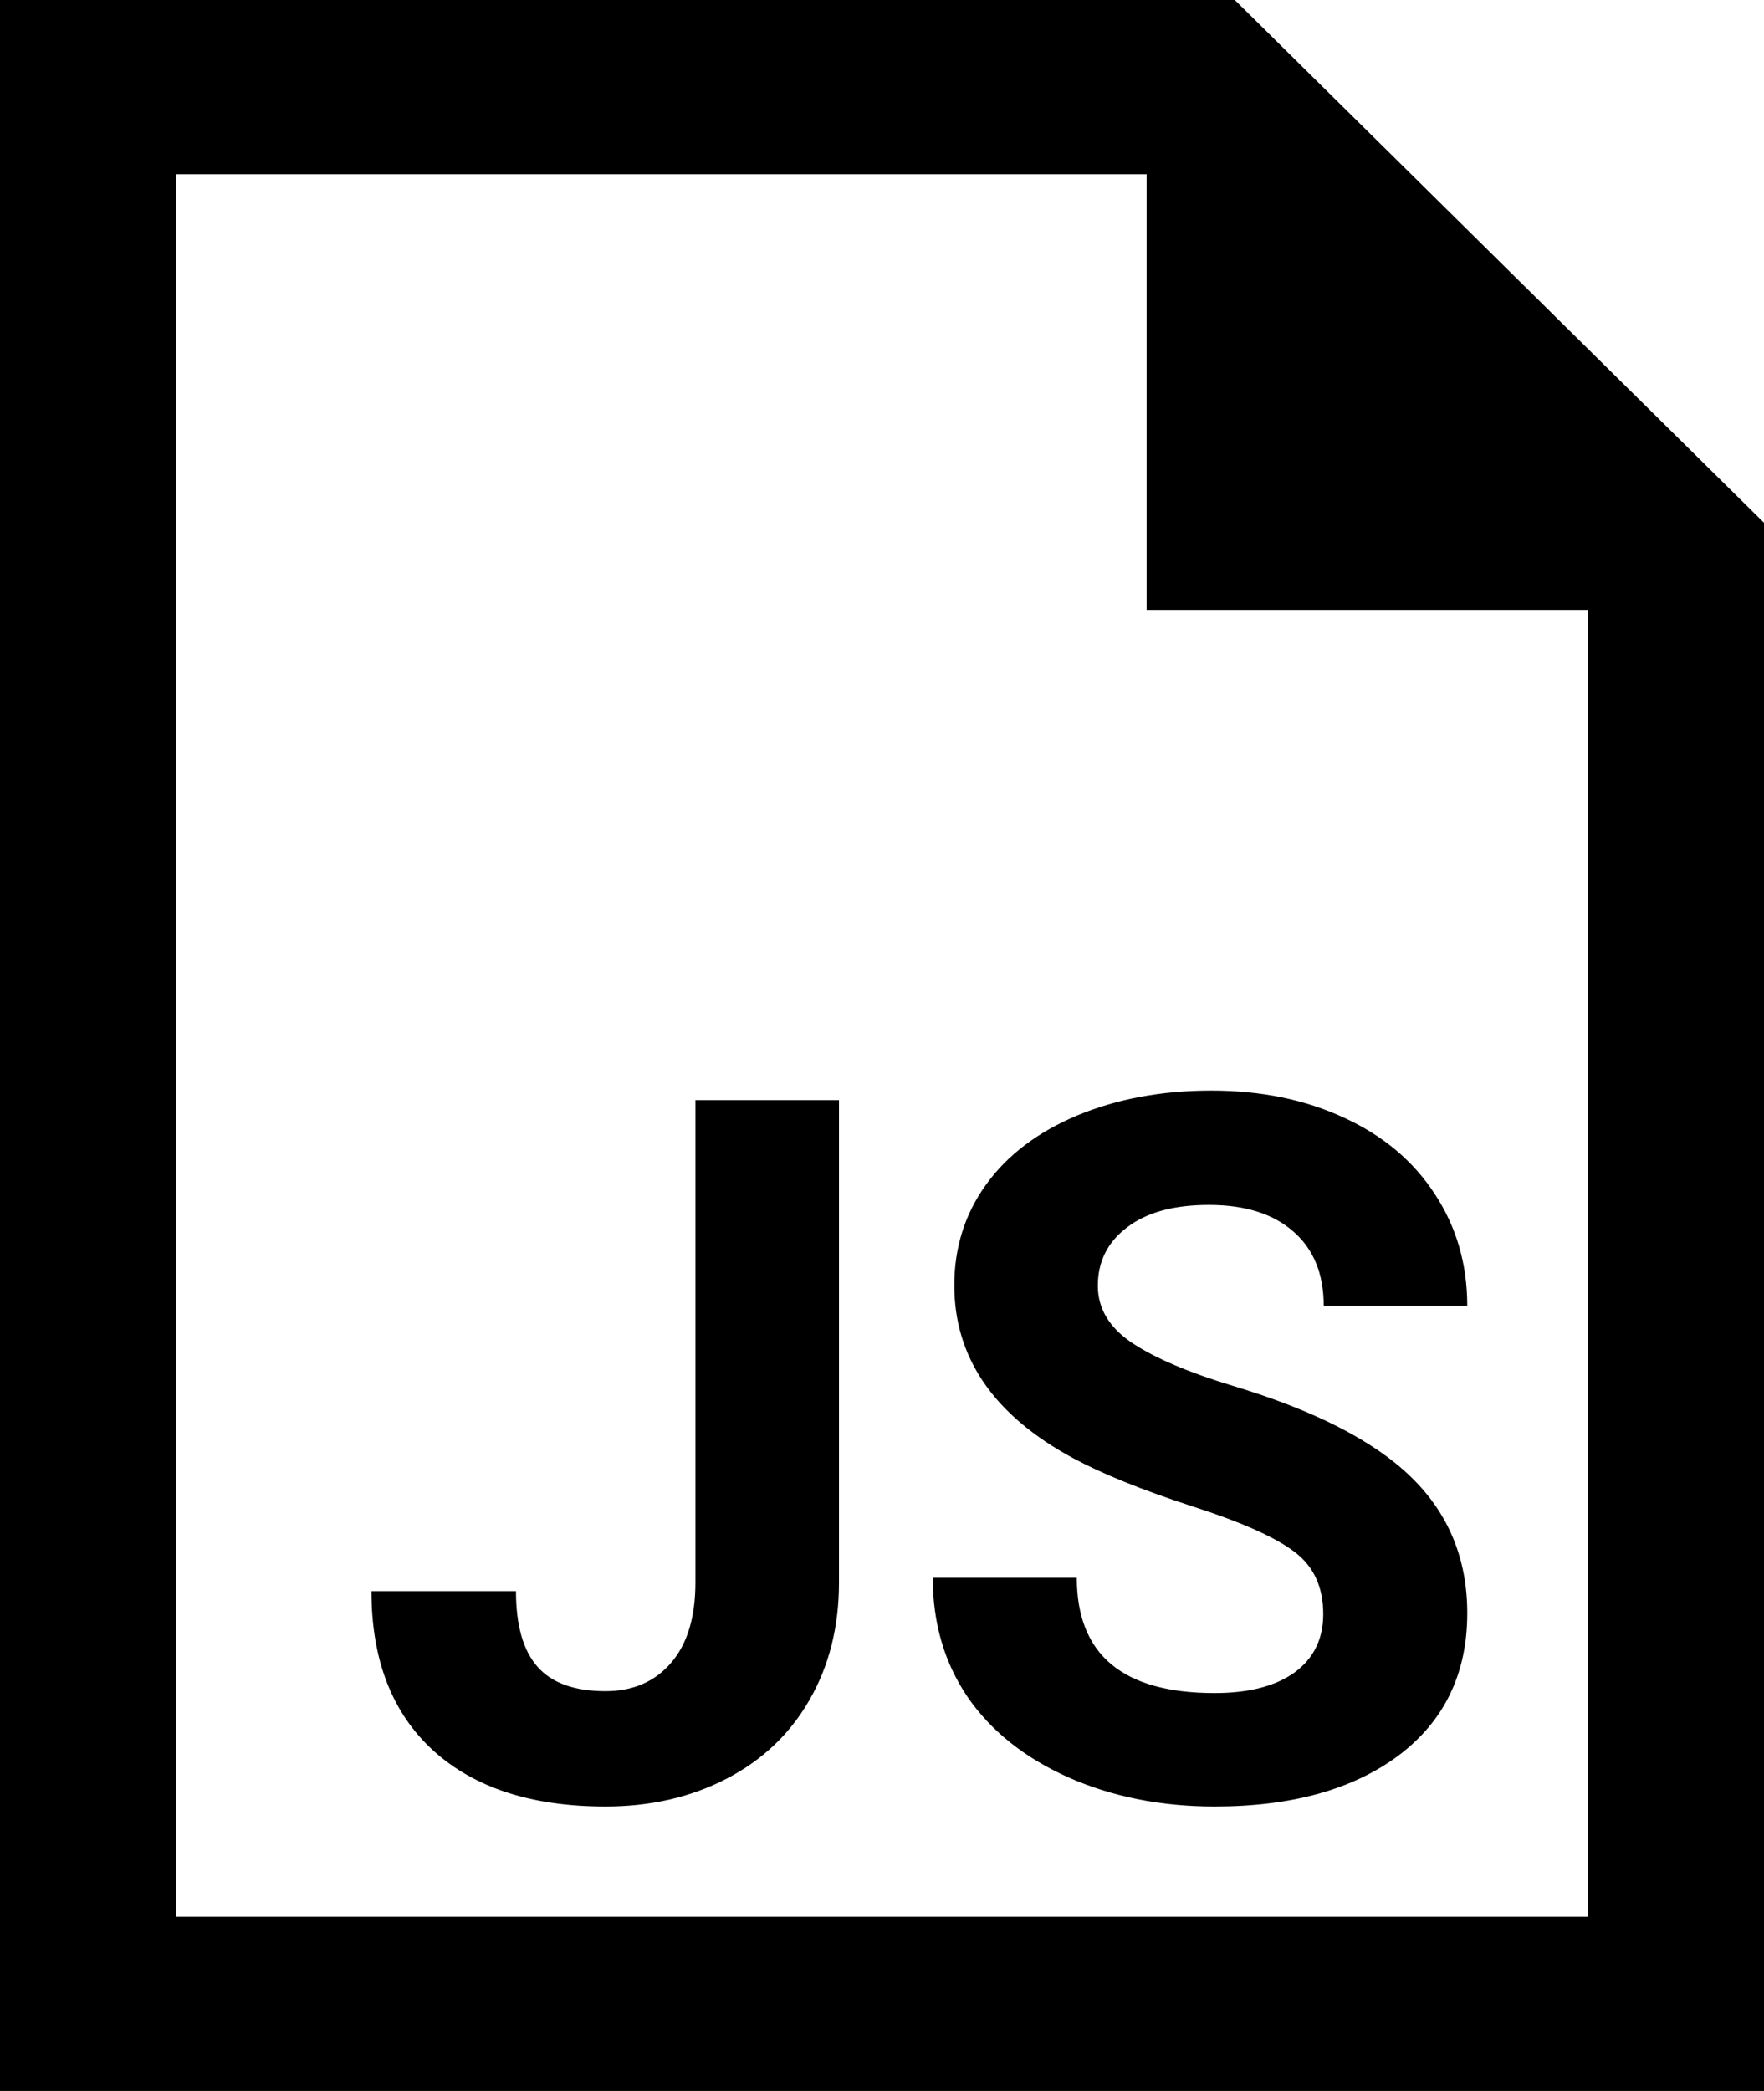 <svg width="54" height="64" viewBox="0 0 54 64" fill="none" xmlns="http://www.w3.org/2000/svg">
<path fill-rule="evenodd" clip-rule="evenodd" d="M35.1 18.667V5.333H5.4V58.667H48.6V18.667H35.1ZM0 0H37.8L54 16V64H0V0ZM39.628 47.5C40.214 47.94 40.507 48.574 40.507 49.404C40.507 50.166 40.214 50.762 39.628 51.191C39.042 51.611 38.227 51.821 37.182 51.821C34.369 51.821 32.963 50.645 32.963 48.291H28.554C28.554 49.668 28.905 50.879 29.608 51.924C30.321 52.969 31.352 53.794 32.699 54.399C34.047 54.995 35.541 55.293 37.182 55.293C39.545 55.293 41.425 54.77 42.821 53.726C44.218 52.671 44.916 51.221 44.916 49.375C44.916 47.715 44.345 46.328 43.202 45.215C42.06 44.102 40.238 43.169 37.738 42.417C36.381 42.007 35.351 41.567 34.648 41.099C33.954 40.63 33.607 40.049 33.607 39.355C33.607 38.613 33.905 38.018 34.501 37.568C35.097 37.109 35.932 36.88 37.006 36.88C38.119 36.88 38.983 37.153 39.599 37.7C40.214 38.237 40.522 38.994 40.522 39.971H44.916C44.916 38.691 44.584 37.549 43.92 36.543C43.266 35.537 42.343 34.761 41.151 34.214C39.96 33.657 38.602 33.379 37.079 33.379C35.565 33.379 34.198 33.633 32.977 34.141C31.767 34.648 30.834 35.356 30.18 36.265C29.535 37.163 29.213 38.188 29.213 39.341C29.213 41.558 30.424 43.32 32.846 44.629C33.734 45.107 34.94 45.596 36.464 46.094C37.987 46.582 39.042 47.051 39.628 47.5ZM25.683 33.672H21.288V48.438C21.288 49.502 21.039 50.322 20.541 50.898C20.043 51.475 19.374 51.763 18.534 51.763C17.587 51.763 16.894 51.514 16.454 51.016C16.015 50.518 15.795 49.746 15.795 48.701H11.371C11.371 50.801 12.001 52.427 13.261 53.579C14.521 54.722 16.278 55.293 18.534 55.293C19.911 55.293 21.146 55.01 22.24 54.443C23.334 53.877 24.179 53.076 24.774 52.041C25.38 50.996 25.683 49.795 25.683 48.438V33.672Z" fill="black"/>
</svg>
